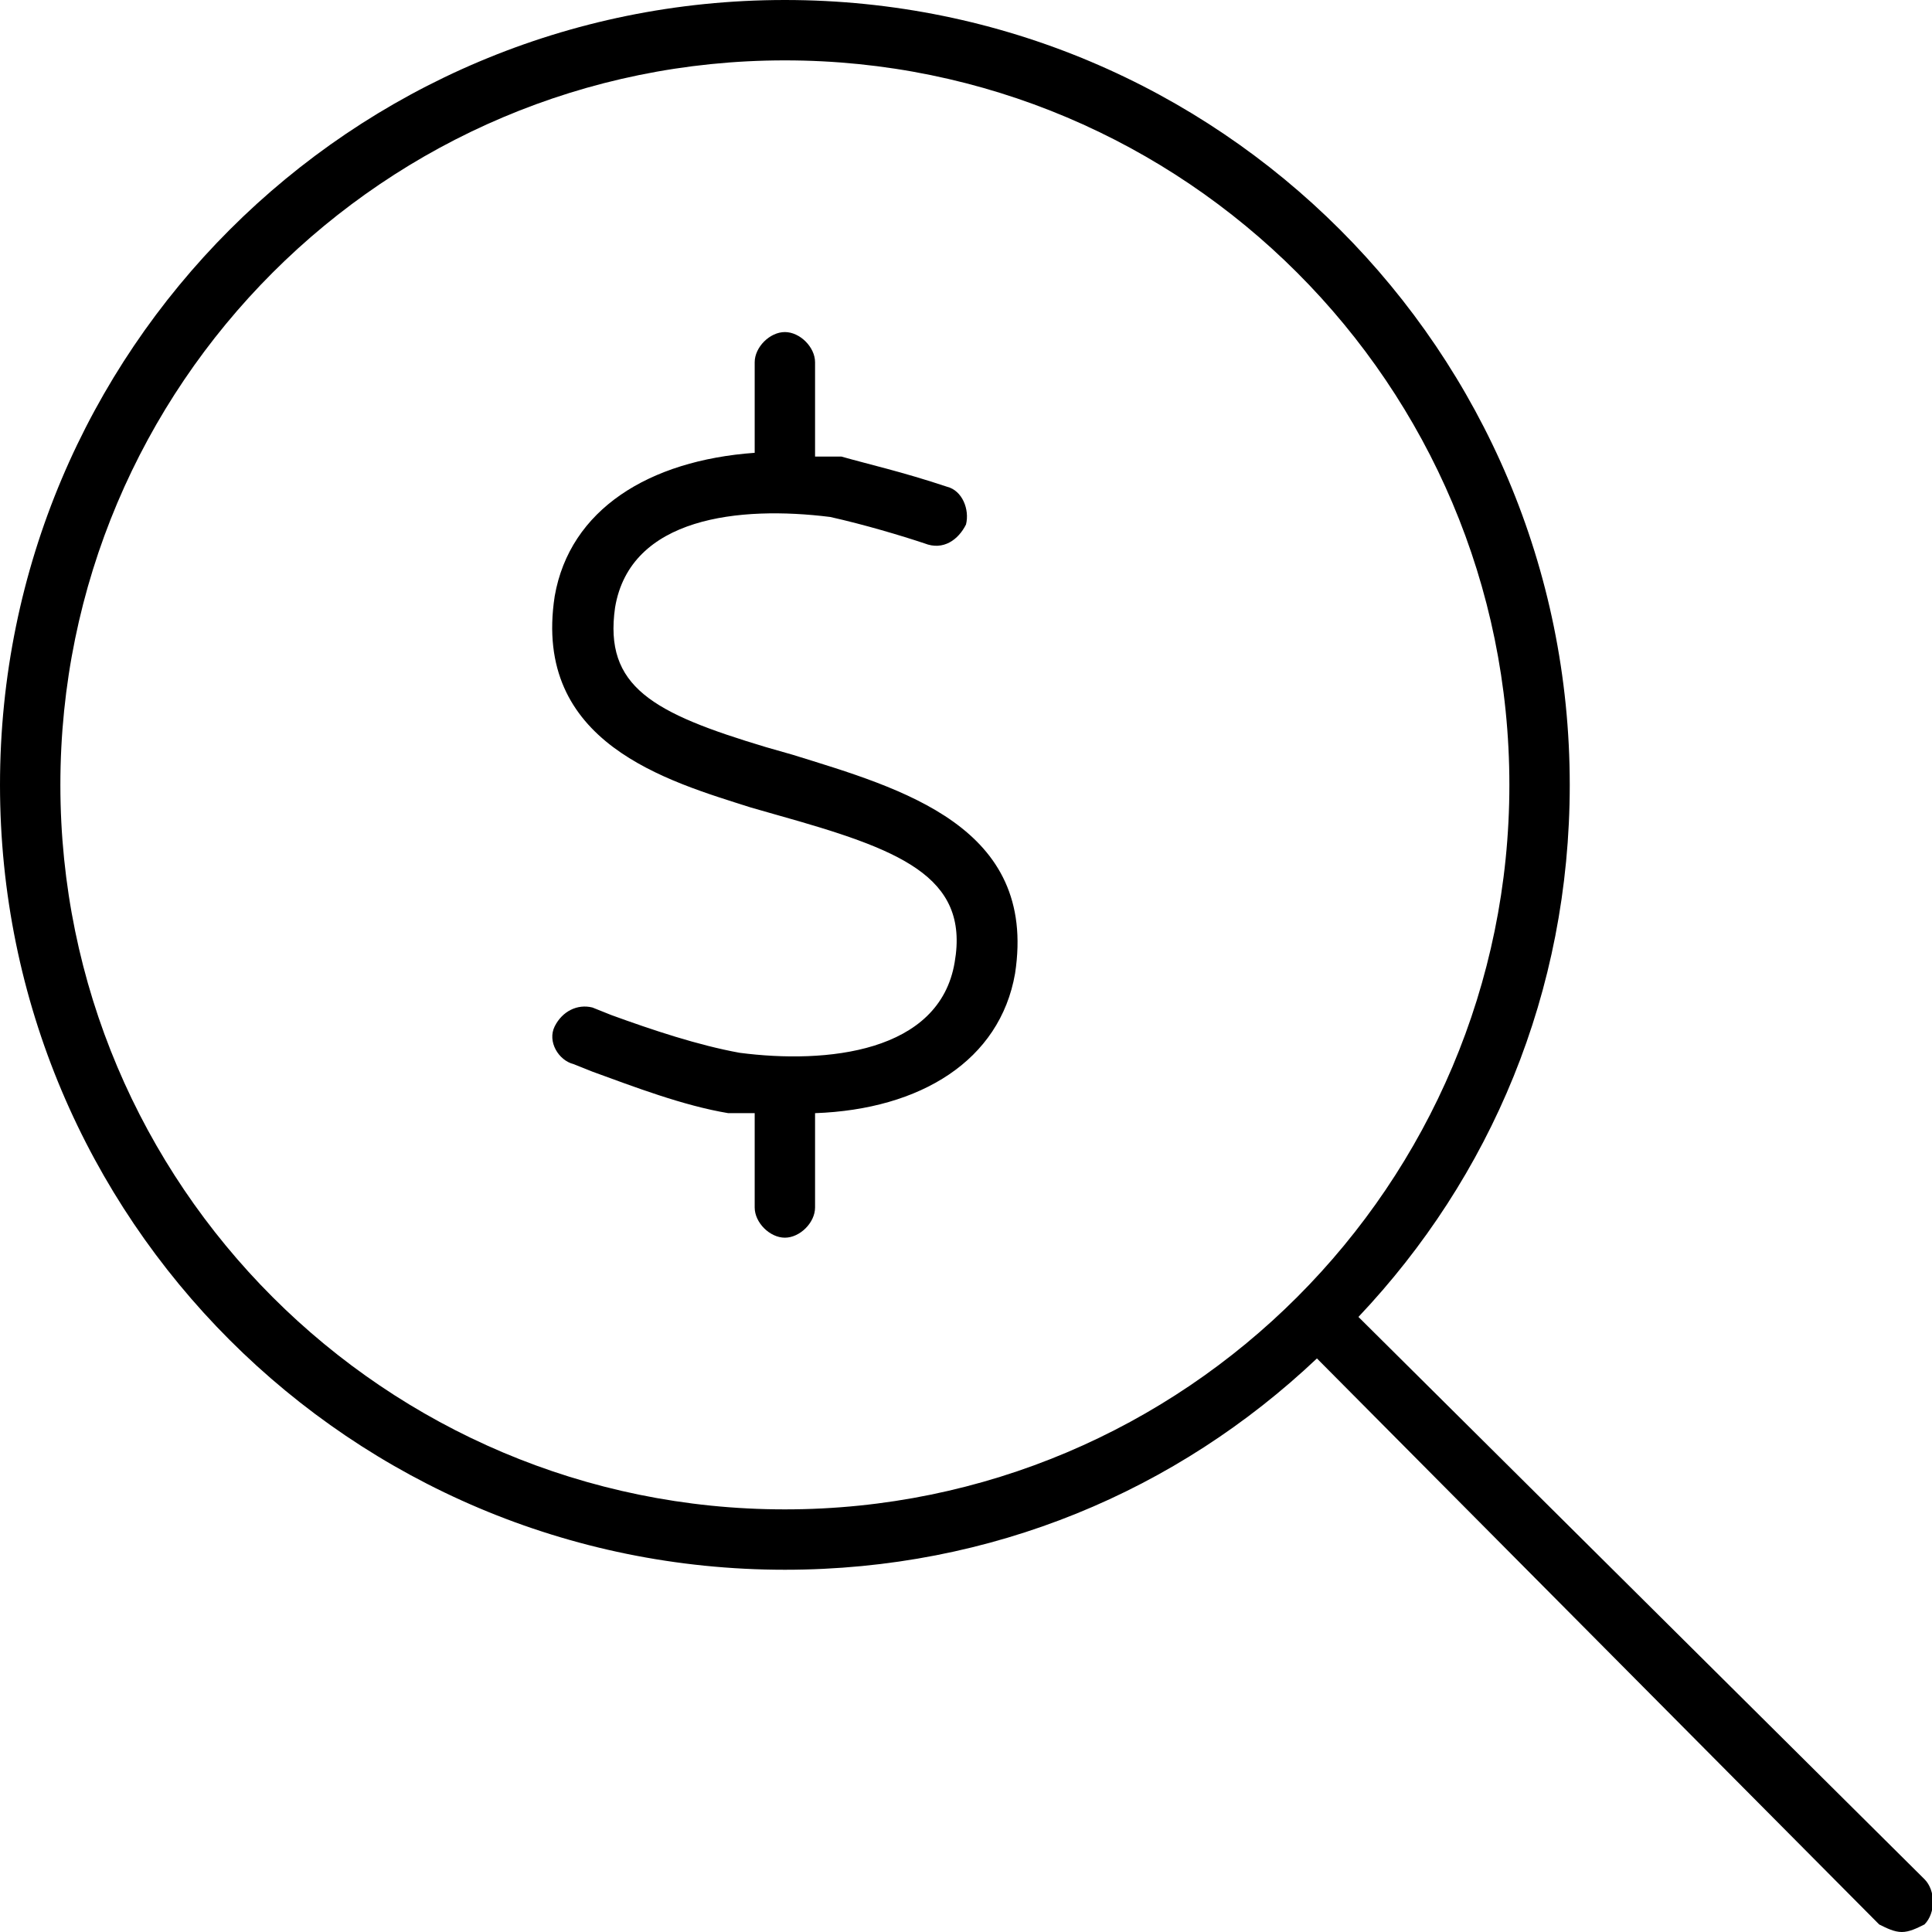 <svg xmlns="http://www.w3.org/2000/svg" viewBox="0 0 512 512"><!-- Font Awesome Pro 6.0.0-alpha1 by @fontawesome - https://fontawesome.com License - https://fontawesome.com/license (Commercial License) --><path d="M510 498L360 349C395 312 416 263 416 208C416 93 323 0 208 0S0 93 0 208S93 416 208 416C263 416 312 395 349 360L498 510C500 511 502 512 504 512S508 511 510 510C513 507 513 501 510 498ZM208 400C102 400 16 314 16 208S102 16 208 16S400 102 400 208S314 400 208 400ZM210 200L203 198C173 189 160 182 163 161C167 137 196 134 220 137C229 139 239 142 245 144C250 146 254 143 256 139C257 135 255 130 251 129C239 125 230 123 223 121C220 121 218 121 216 121C216 120 216 120 216 120V96C216 92 212 88 208 88S200 92 200 96V120C200 120 200 120 200 120C172 122 151 135 147 158C141 197 177 207 199 214L206 216C238 225 257 232 253 255C249 279 219 282 196 279C185 277 173 273 162 269L157 267C153 266 149 268 147 272S148 281 152 282L157 284C168 288 181 293 193 295C196 295 198 295 200 295C200 295 200 296 200 296V320C200 324 204 328 208 328S216 324 216 320V296C216 296 216 296 216 295C244 294 265 281 269 258C275 219 239 209 210 200Z"/></svg>